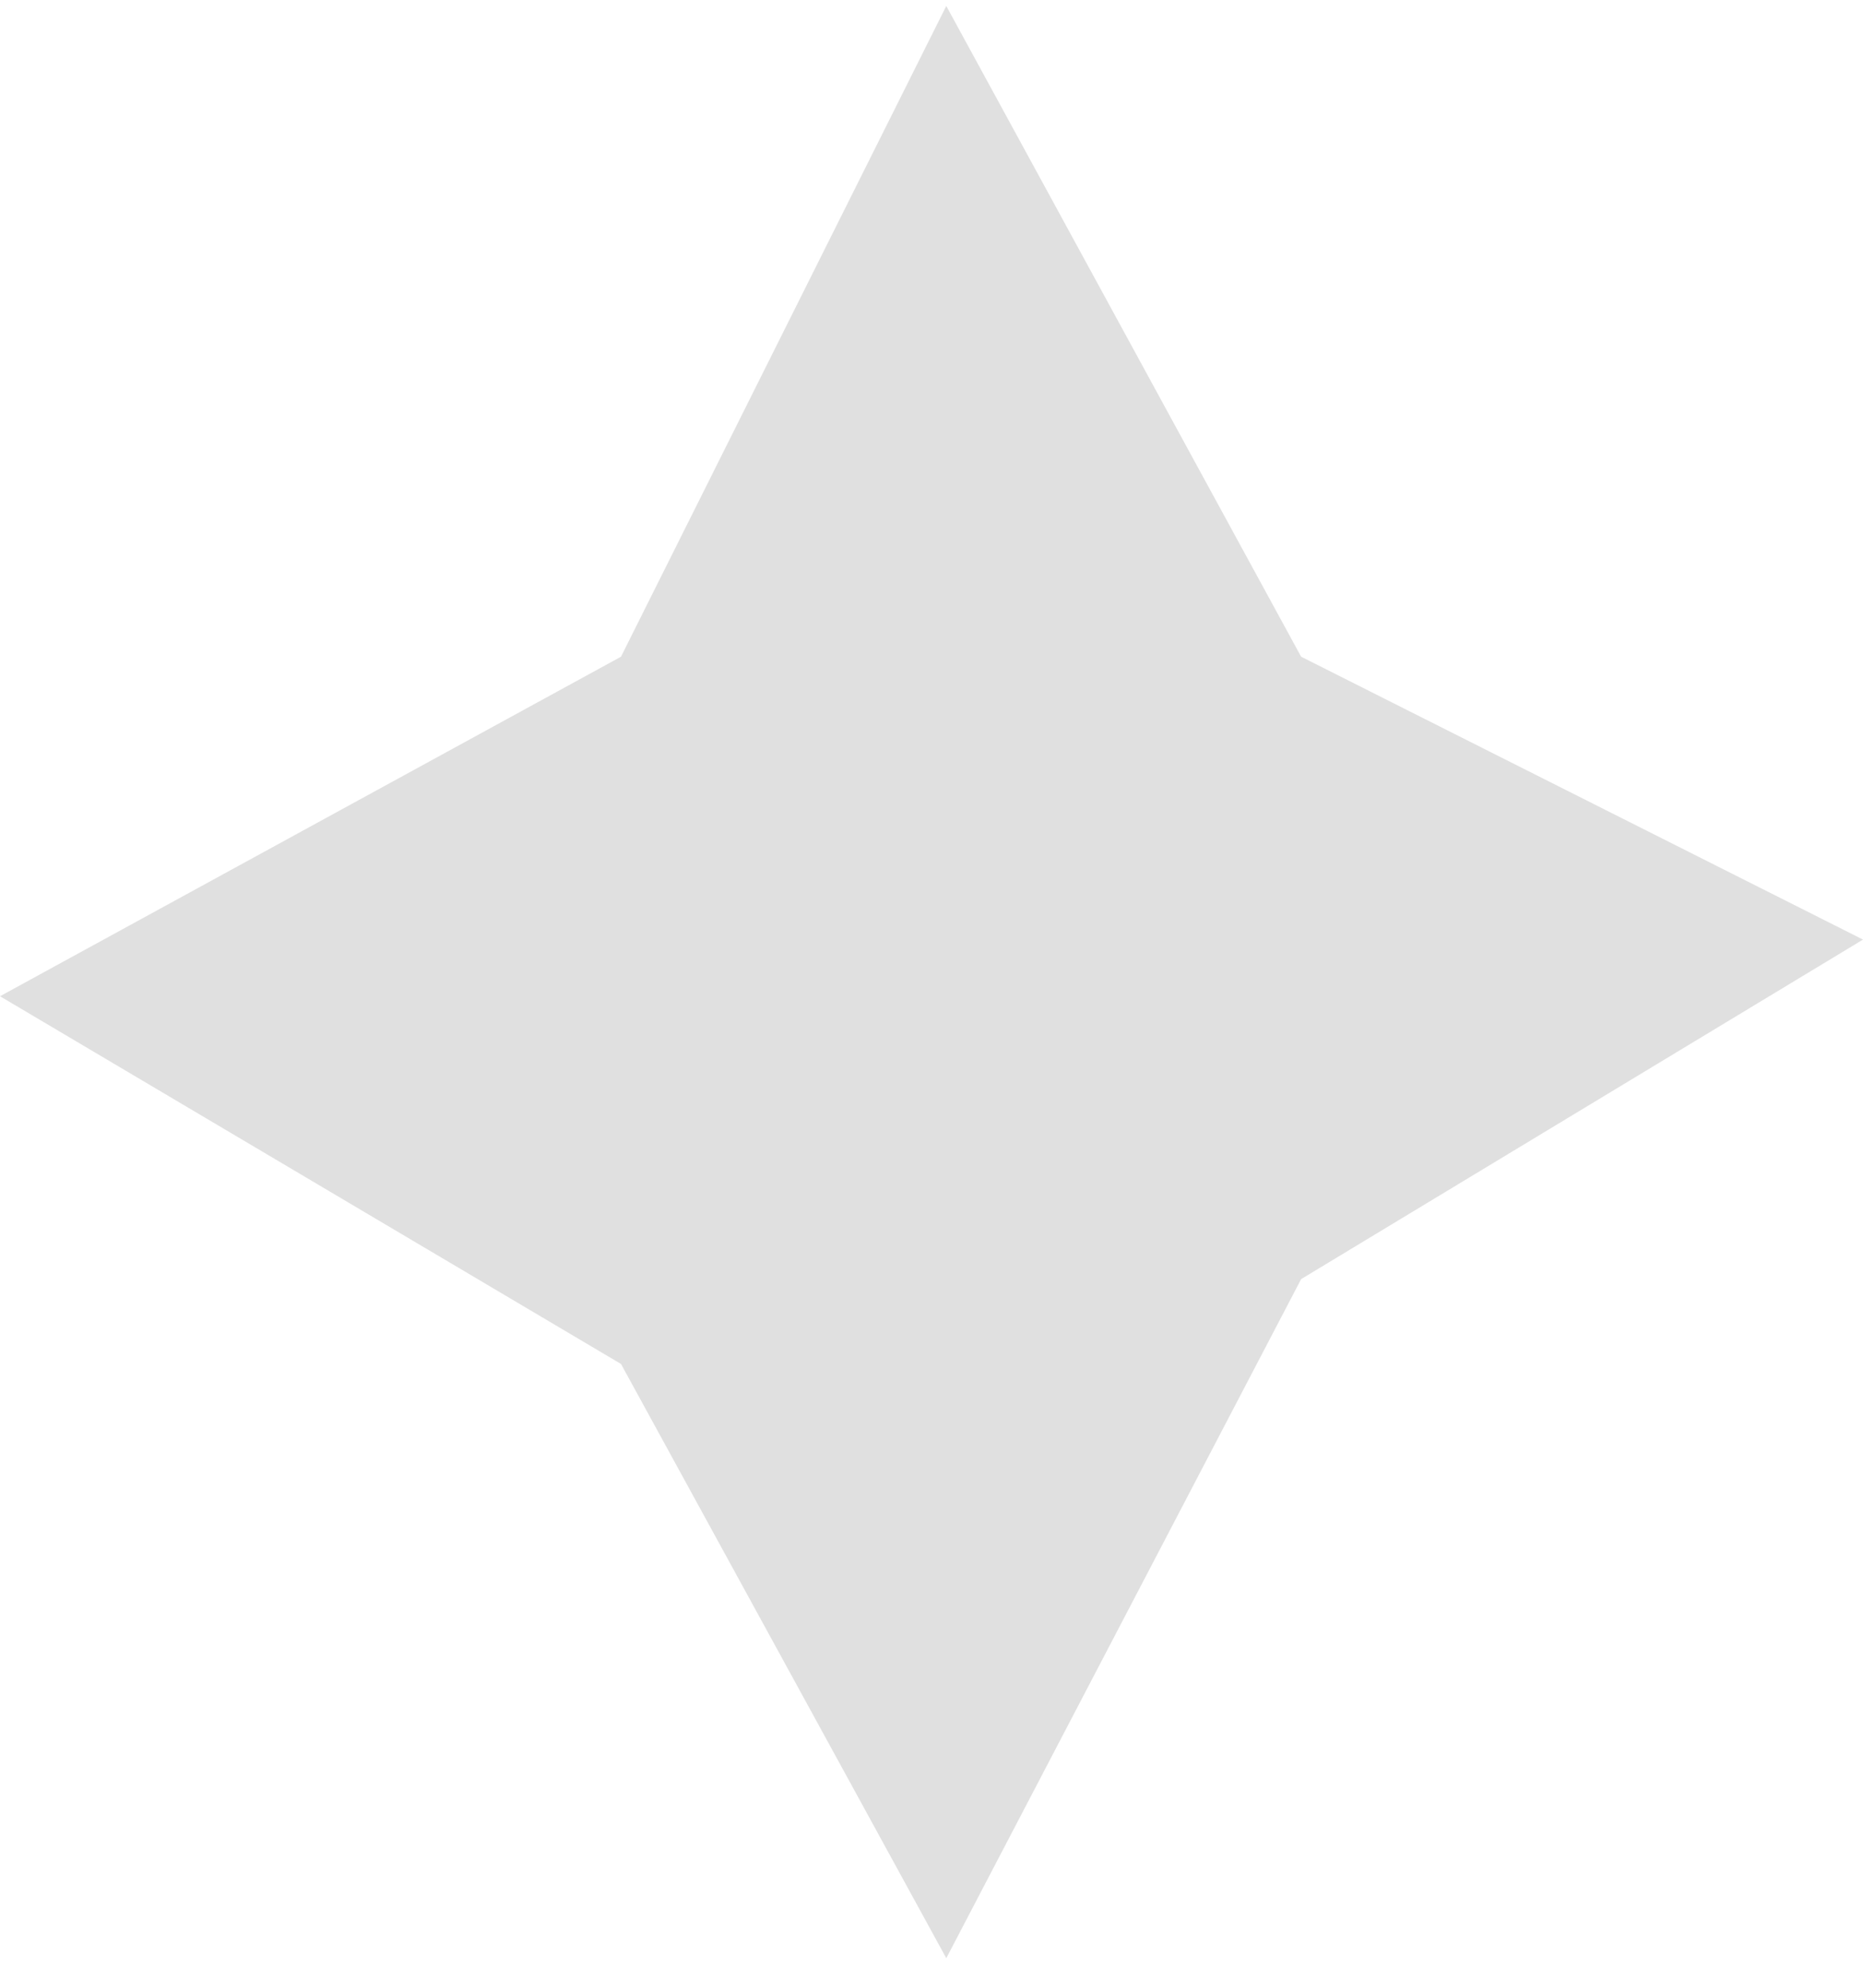 <svg width="15" height="16" viewBox="0 0 15 16" fill="none" xmlns="http://www.w3.org/2000/svg">
<path d="M5 5.286L0 8.019L5 10.979L7.619 15.762L10.476 10.296L15 7.563L10.476 5.286L7.619 0.048L5 5.286Z" fill="#E0E0E0"/>
</svg>

